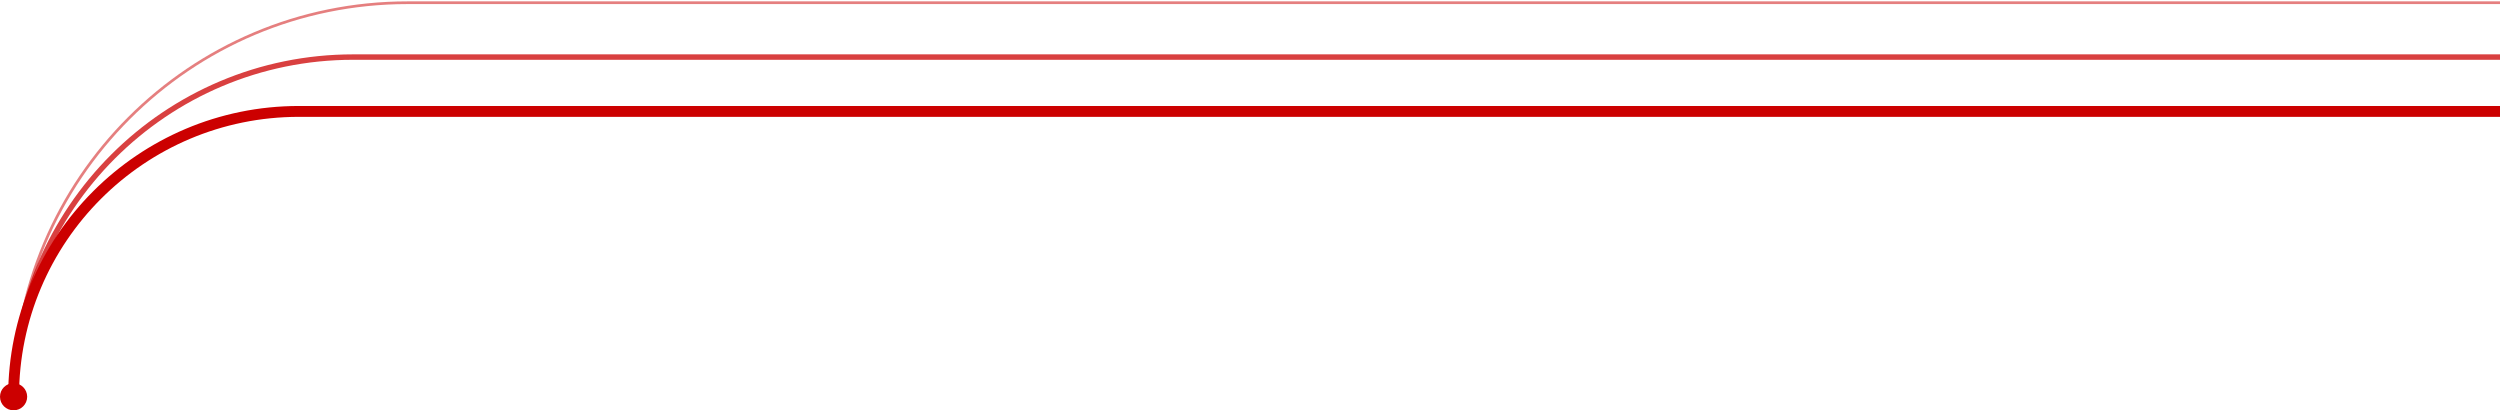 <svg width="920" height="151" viewBox="0 0 920 151" fill="none" xmlns="http://www.w3.org/2000/svg">
<path d="M5 146V146C5 65.919 69.919 1 150 1H920" stroke="#CC0000" stroke-opacity="0.5"/>
<path d="M5 146V146C5 76.964 60.964 21 130 21H920" stroke="#CC0000" stroke-opacity="0.75" stroke-width="2"/>
<path d="M5 146V146C5 88.01 52.01 41 110 41H920" stroke="#CC0000" stroke-width="4"/>
<circle cx="5" cy="146" r="5" fill="#CC0000"/>
</svg>
